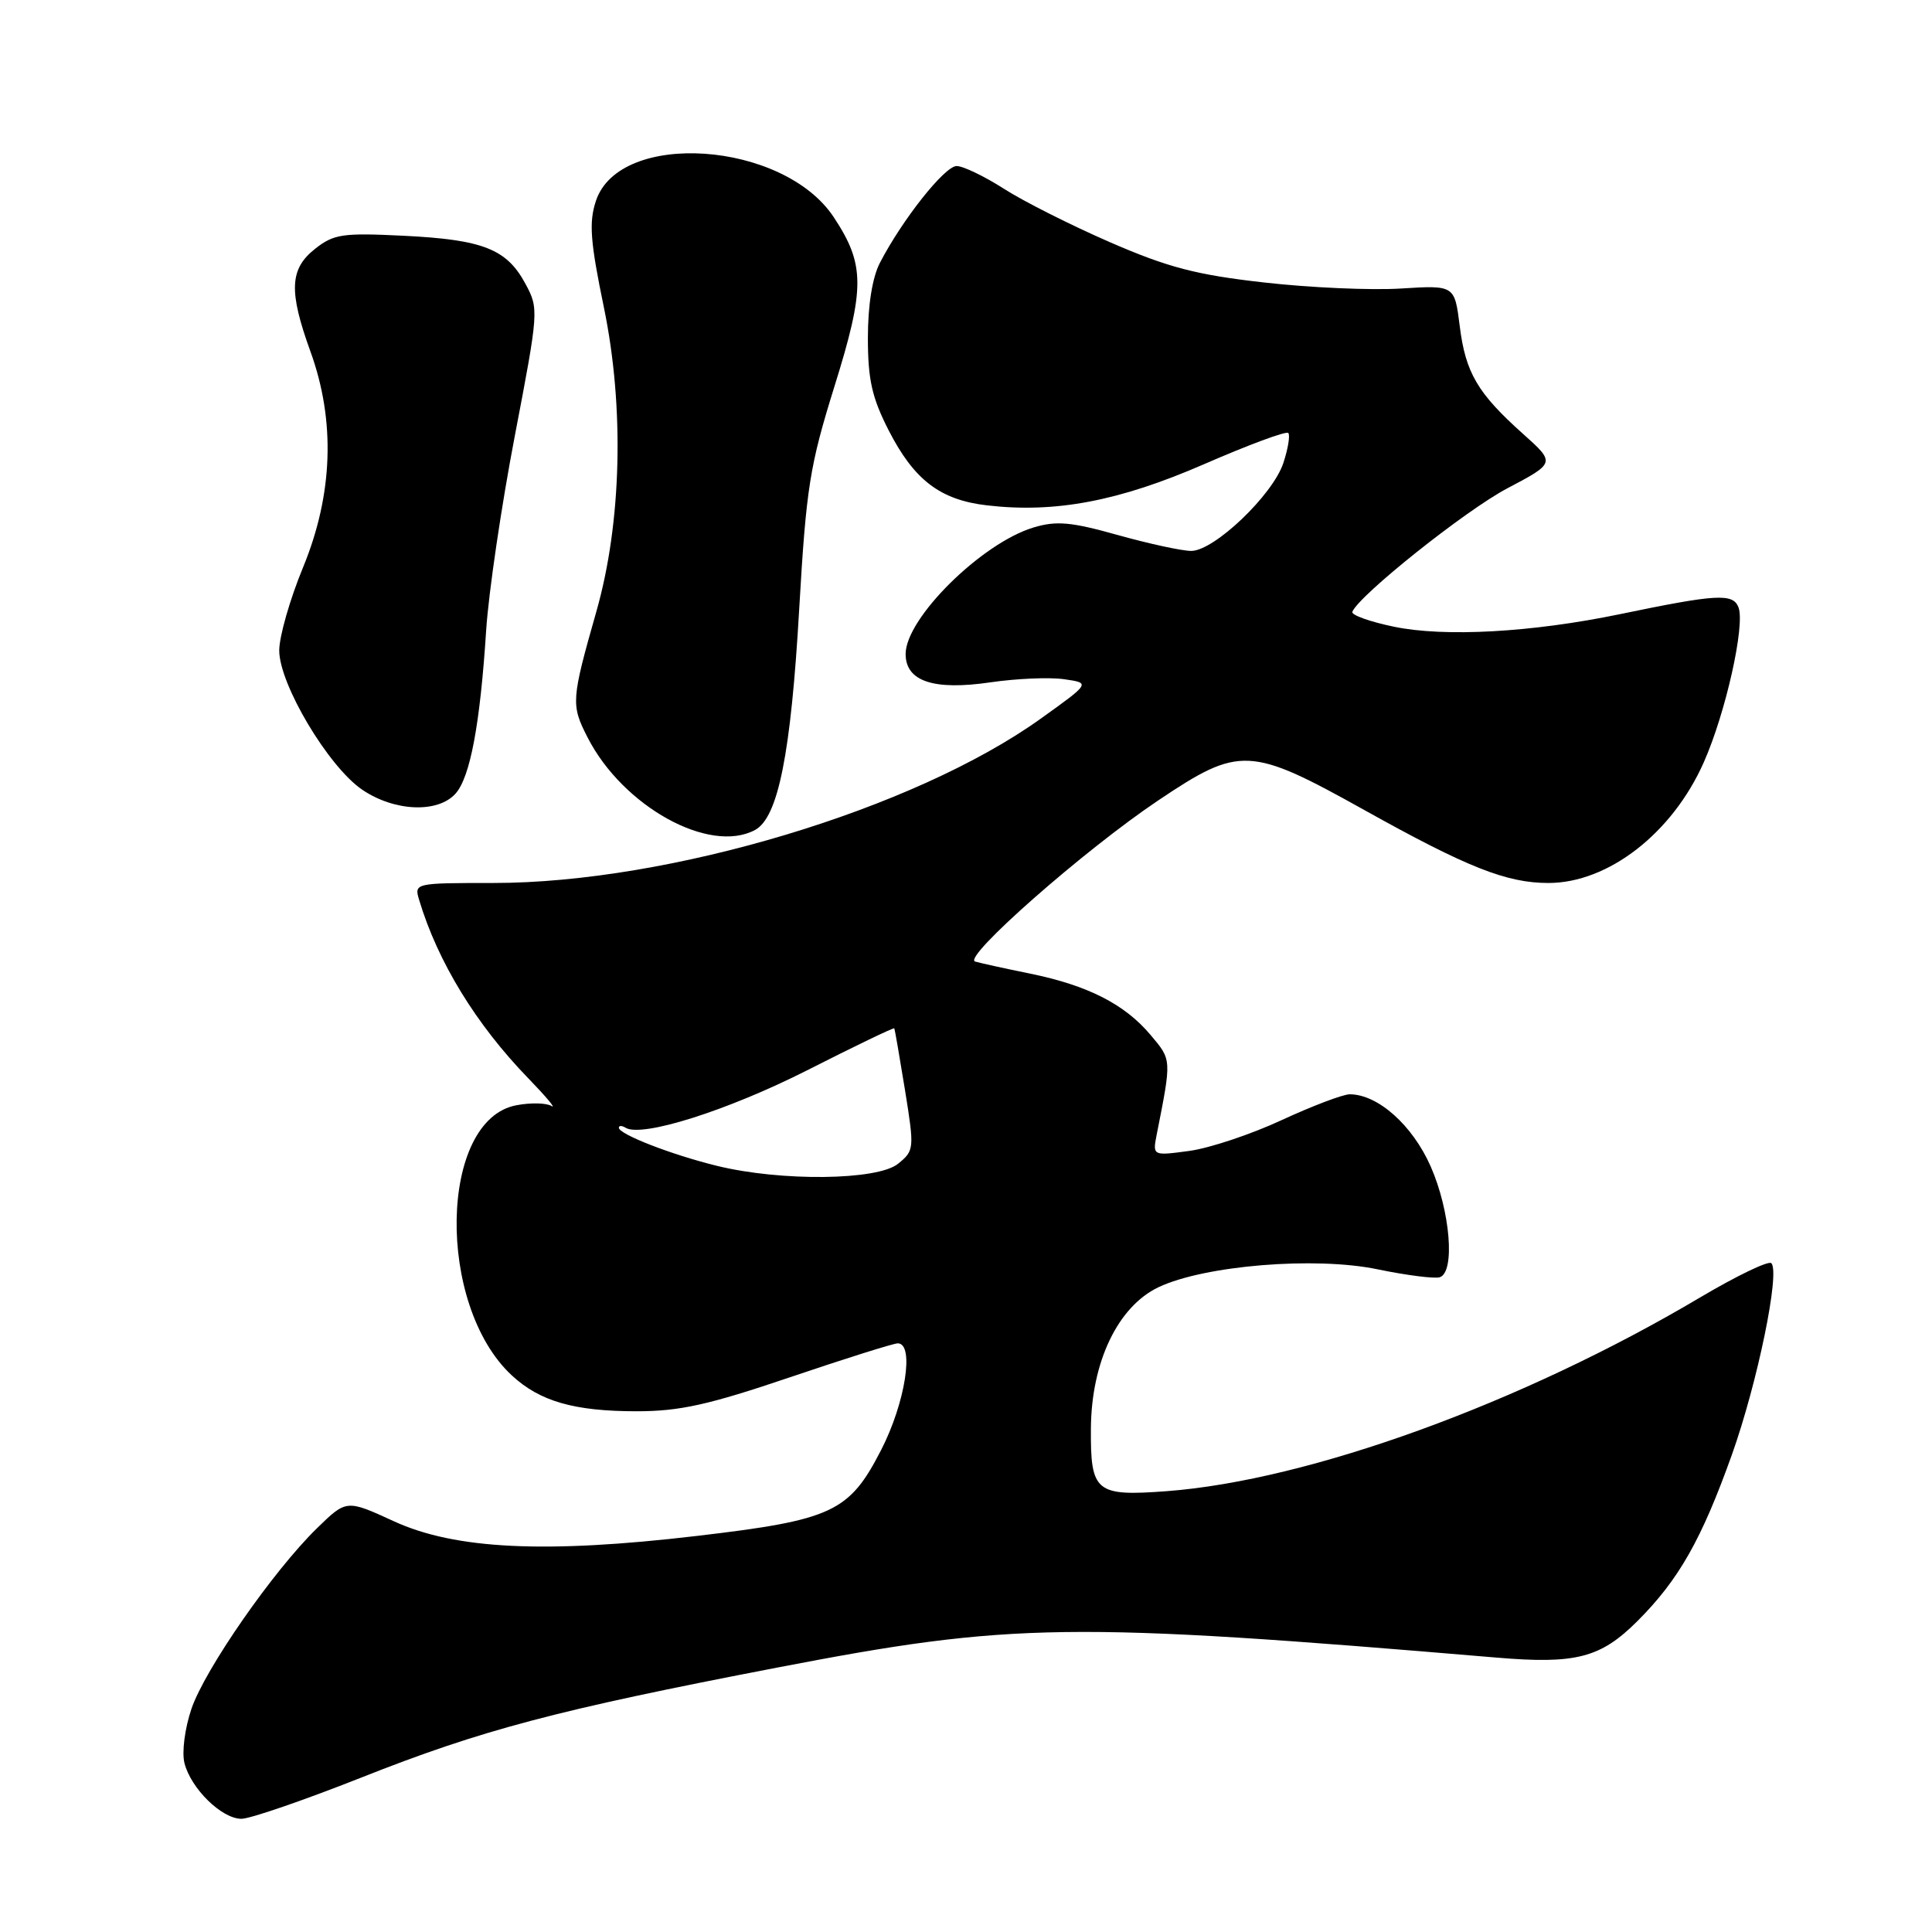 <?xml version="1.0" encoding="UTF-8" standalone="no"?>
<!DOCTYPE svg PUBLIC "-//W3C//DTD SVG 1.1//EN" "http://www.w3.org/Graphics/SVG/1.1/DTD/svg11.dtd" >
<svg xmlns="http://www.w3.org/2000/svg" xmlns:xlink="http://www.w3.org/1999/xlink" version="1.1" viewBox="0 0 256 256">
 <g >
 <path fill="currentColor"
d=" M 47.79 235.57 C 63.81 229.22 73.70 226.60 103.00 220.96 C 134.15 214.96 141.70 214.86 198.30 219.64 C 208.81 220.53 212.09 219.68 216.98 214.79 C 222.45 209.32 225.46 204.01 229.48 192.77 C 232.87 183.26 235.90 168.57 234.71 167.38 C 234.35 167.01 230.10 169.06 225.27 171.92 C 201.66 185.93 173.46 196.17 154.57 197.59 C 145.17 198.29 144.49 197.72 144.55 189.28 C 144.61 180.46 148.13 173.12 153.51 170.56 C 159.61 167.67 174.27 166.47 182.53 168.19 C 186.39 168.99 190.11 169.46 190.78 169.24 C 192.84 168.55 192.17 160.45 189.57 154.55 C 187.15 149.08 182.58 145.01 178.85 145.00 C 177.95 145.00 173.90 146.54 169.85 148.41 C 165.81 150.29 160.30 152.13 157.61 152.50 C 152.72 153.16 152.72 153.16 153.27 150.33 C 155.26 140.28 155.27 140.47 152.45 137.13 C 149.03 133.06 144.13 130.57 136.50 129.01 C 133.20 128.34 129.92 127.62 129.21 127.41 C 127.46 126.90 143.67 112.63 153.50 106.04 C 164.27 98.82 165.62 98.88 180.83 107.36 C 194.42 114.94 199.63 117.00 205.17 117.00 C 213.10 117.00 221.60 110.40 225.76 101.01 C 228.66 94.48 231.26 82.84 230.36 80.48 C 229.63 78.59 227.50 78.71 214.65 81.38 C 202.97 83.80 191.41 84.44 184.69 83.04 C 181.50 82.38 179.03 81.49 179.19 81.07 C 180.07 78.88 194.17 67.64 199.72 64.71 C 206.11 61.34 206.11 61.34 201.81 57.49 C 195.78 52.10 194.19 49.39 193.42 43.19 C 192.74 37.79 192.74 37.79 185.62 38.23 C 181.70 38.48 173.55 38.12 167.50 37.43 C 158.51 36.42 154.78 35.44 147.11 32.11 C 141.94 29.86 135.60 26.67 133.02 25.01 C 130.44 23.36 127.62 22.00 126.76 22.00 C 125.18 22.00 119.55 29.11 116.59 34.83 C 115.59 36.76 115.00 40.45 115.00 44.77 C 115.00 50.30 115.54 52.69 117.75 57.02 C 121.12 63.60 124.57 66.24 130.76 66.96 C 139.82 68.02 148.28 66.41 159.56 61.50 C 165.41 58.95 170.42 57.09 170.70 57.37 C 170.97 57.64 170.68 59.44 170.05 61.35 C 168.65 65.59 160.88 73.00 157.84 73.00 C 156.62 73.00 152.25 72.05 148.13 70.90 C 141.94 69.16 139.99 68.98 136.96 69.89 C 130.07 71.96 120.00 81.92 120.00 86.66 C 120.00 90.28 123.71 91.52 131.26 90.41 C 134.69 89.91 139.07 89.72 141.00 90.00 C 144.50 90.50 144.50 90.50 137.91 95.22 C 121.13 107.25 88.66 117.00 65.38 117.00 C 54.94 117.00 54.87 117.02 55.54 119.25 C 58.00 127.44 63.08 135.75 70.02 142.90 C 72.36 145.32 73.74 146.96 73.08 146.55 C 72.41 146.14 70.32 146.09 68.43 146.45 C 58.18 148.37 57.76 172.92 67.82 182.25 C 71.53 185.69 76.10 187.00 84.35 187.00 C 90.07 187.00 93.89 186.15 104.66 182.50 C 111.96 180.03 118.39 178.00 118.96 178.00 C 121.20 178.00 119.96 185.91 116.74 192.16 C 112.52 200.37 110.28 201.41 92.32 203.52 C 72.28 205.88 60.31 205.30 52.20 201.58 C 45.91 198.69 45.91 198.69 42.00 202.50 C 36.19 208.17 27.17 221.16 25.37 226.42 C 24.49 229.02 24.08 232.17 24.44 233.61 C 25.29 236.99 29.38 241.00 31.99 241.00 C 33.14 241.00 40.25 238.55 47.79 235.57 Z  M 100.04 109.98 C 103.11 108.34 104.80 99.87 105.90 80.68 C 106.83 64.60 107.29 61.73 110.56 51.23 C 114.64 38.16 114.63 35.06 110.47 28.77 C 103.78 18.67 82.07 17.19 78.96 26.63 C 78.02 29.46 78.21 32.00 80.03 40.79 C 82.75 54.00 82.37 69.27 79.03 81.00 C 75.69 92.75 75.64 93.38 77.85 97.70 C 82.52 106.86 94.00 113.21 100.04 109.98 Z  M 60.35 105.17 C 62.30 103.01 63.62 95.97 64.42 83.50 C 64.74 78.55 66.45 66.95 68.22 57.73 C 71.38 41.22 71.41 40.91 69.62 37.60 C 67.14 32.99 64.00 31.76 53.50 31.24 C 45.39 30.84 44.23 31.01 41.75 32.97 C 38.37 35.64 38.24 38.58 41.14 46.59 C 44.47 55.78 44.13 65.52 40.16 75.17 C 38.42 79.38 37.00 84.34 37.00 86.19 C 37.00 90.66 43.50 101.57 47.98 104.63 C 52.24 107.53 57.99 107.78 60.35 105.17 Z  M 95.00 154.48 C 88.99 153.01 82.00 150.29 82.00 149.43 C 82.00 149.13 82.40 149.13 82.89 149.43 C 85.04 150.76 96.40 147.16 106.93 141.83 C 113.21 138.64 118.42 136.13 118.50 136.26 C 118.57 136.39 119.21 140.08 119.92 144.46 C 121.17 152.23 121.15 152.46 118.99 154.21 C 116.26 156.42 103.47 156.56 95.00 154.48 Z "/>
</g>
</svg>